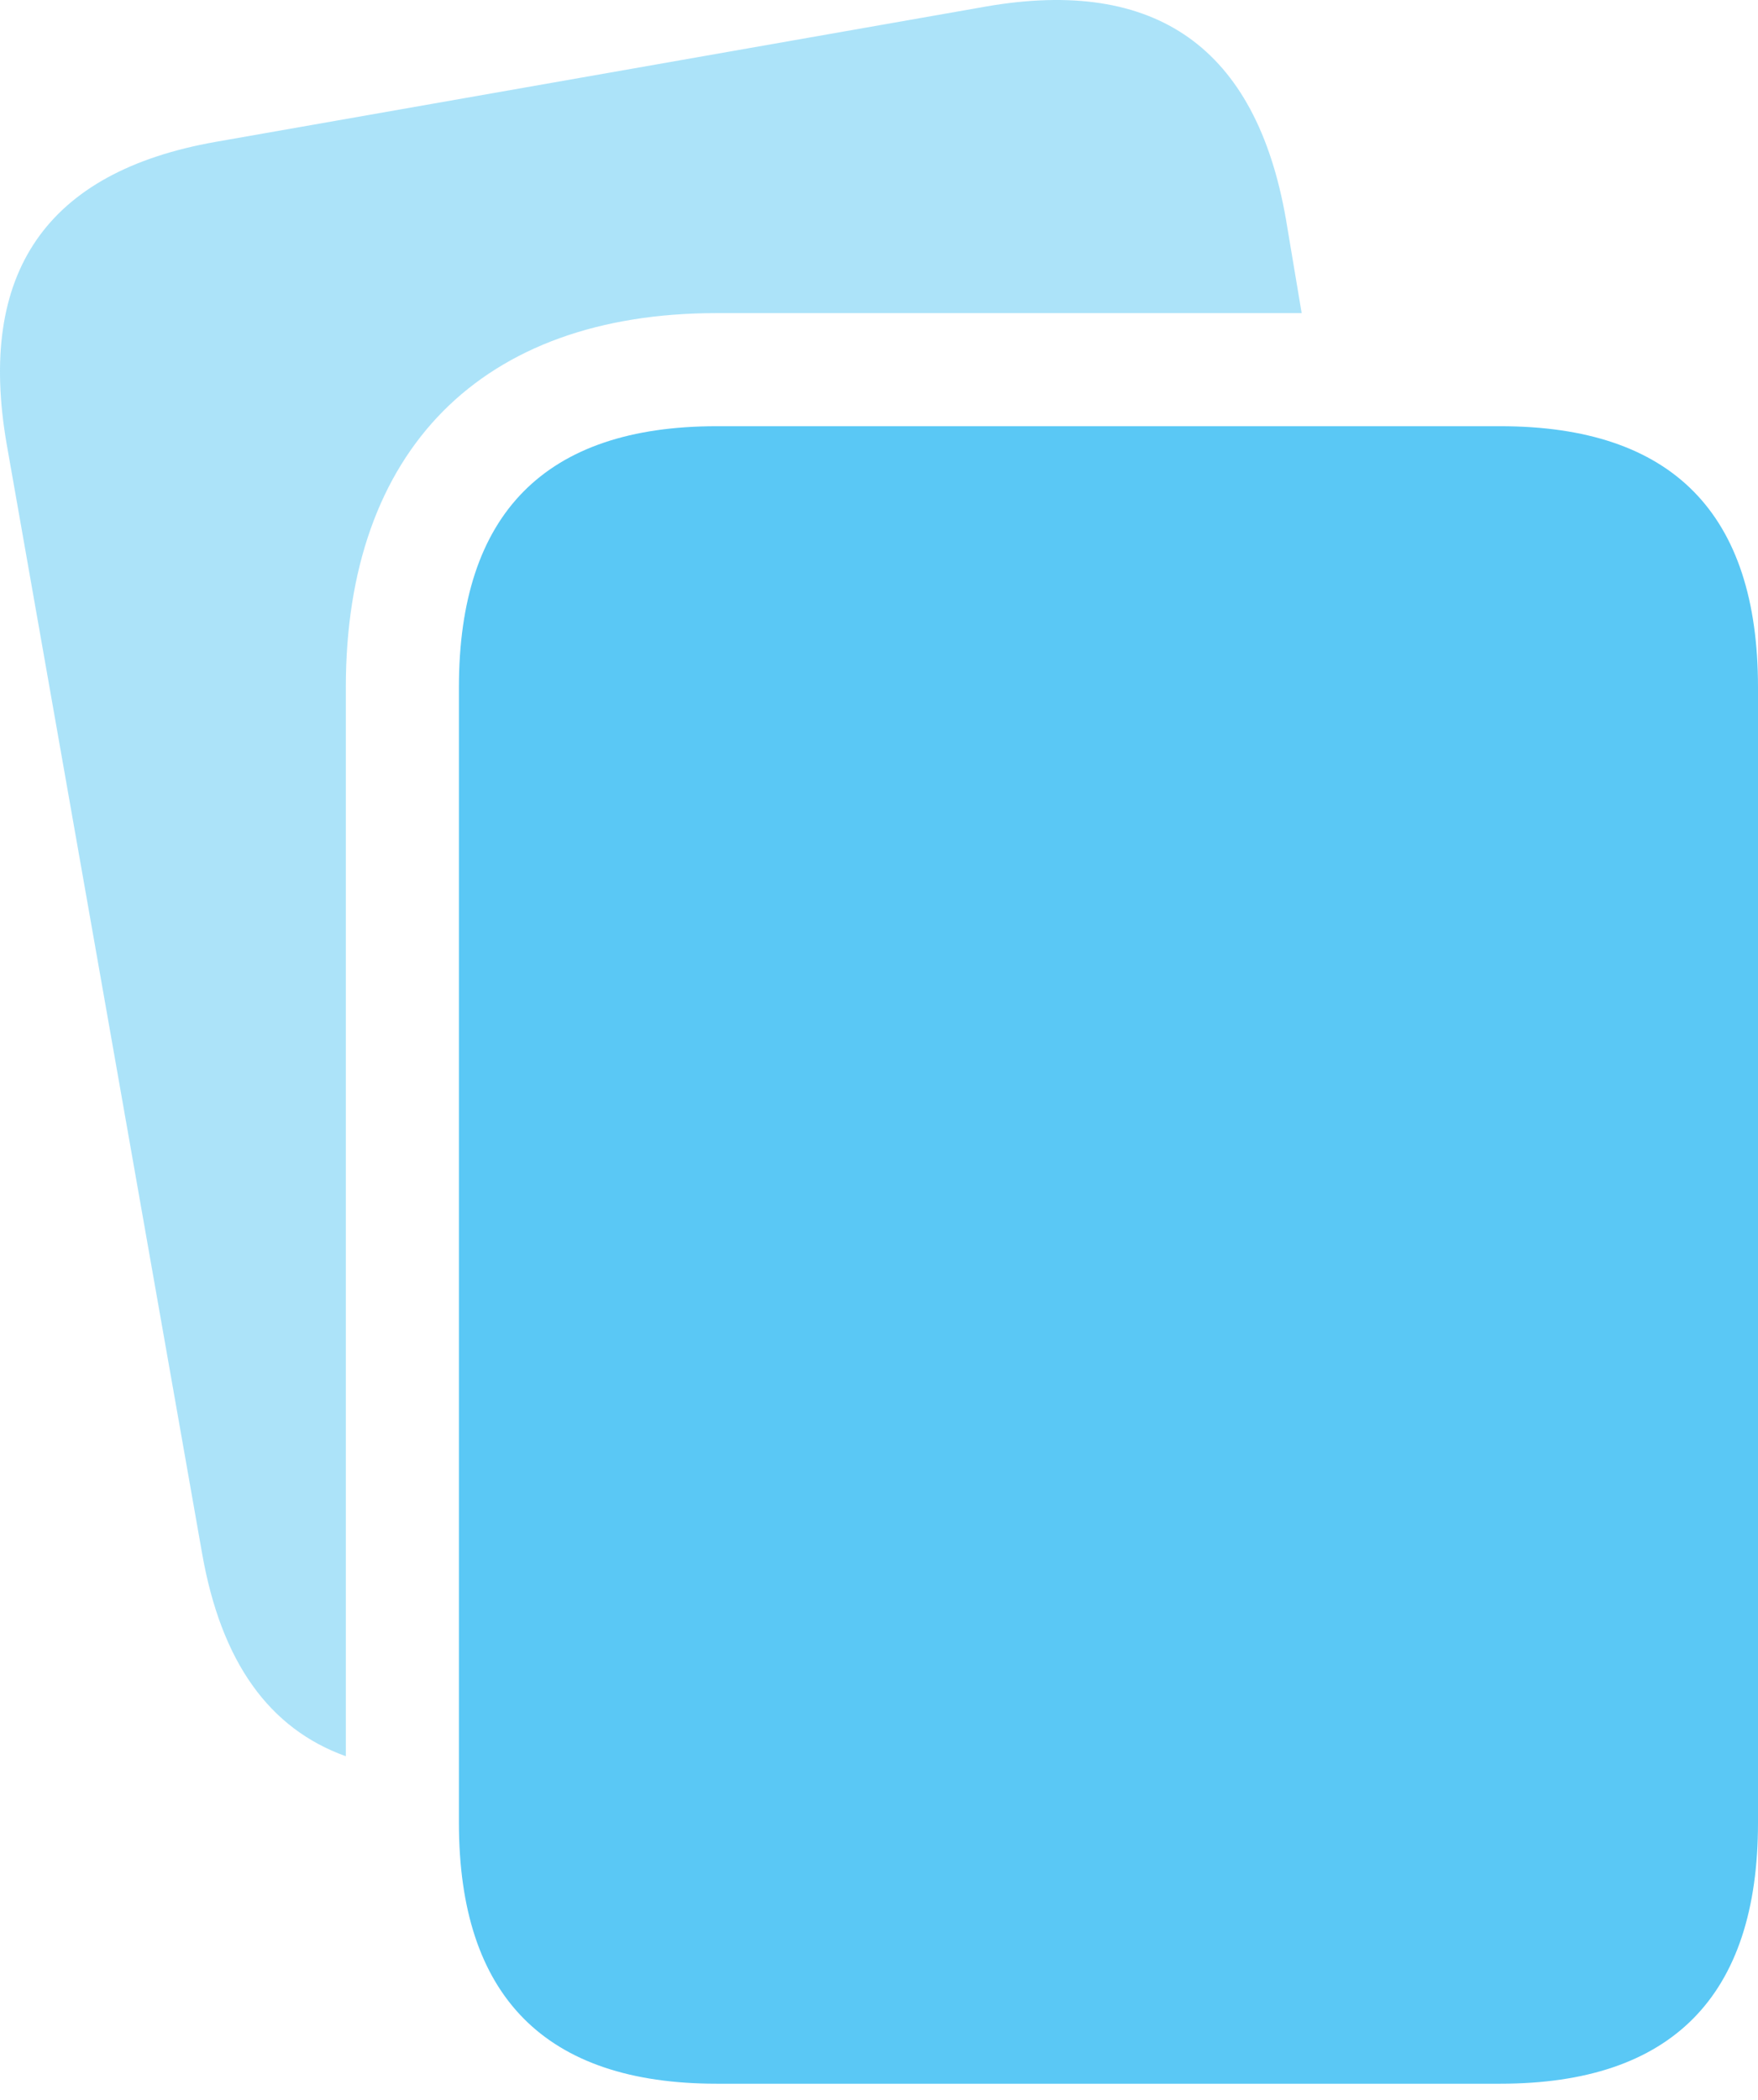 <?xml version="1.0" encoding="UTF-8"?>
<!--Generator: Apple Native CoreSVG 175.5-->
<!DOCTYPE svg
PUBLIC "-//W3C//DTD SVG 1.1//EN"
       "http://www.w3.org/Graphics/SVG/1.1/DTD/svg11.dtd">
<svg version="1.1" xmlns="http://www.w3.org/2000/svg" xmlns:xlink="http://www.w3.org/1999/xlink" width="25.819" height="30.84">
 <g>
  <rect height="30.84" opacity="0" width="25.819" x="0" y="0"/>
  <path d="M25.819 10.092C25.819 7.54 24.562 6.259 22.035 6.259L10.524 6.259C8.009 6.259 6.74 7.54 6.74 10.092L6.74 26.767C6.74 29.318 8.009 30.599 10.524 30.599L22.035 30.599C24.55 30.599 25.819 29.318 25.819 26.767Z" fill="#5ac8f5"/>
  <path d="M10.524 4.598L19.117 4.598L18.886 3.219C18.446 0.692 16.969-0.333 14.491 0.094L3.163 2.084C0.685 2.523-0.341 4 0.099 6.527L2.968 22.811C3.248 24.41 3.956 25.387 5.079 25.79L5.079 10.092C5.079 6.613 7.069 4.598 10.524 4.598Z" fill="#5ac8f5" fill-opacity="0.5"/>
 </g>
</svg>
